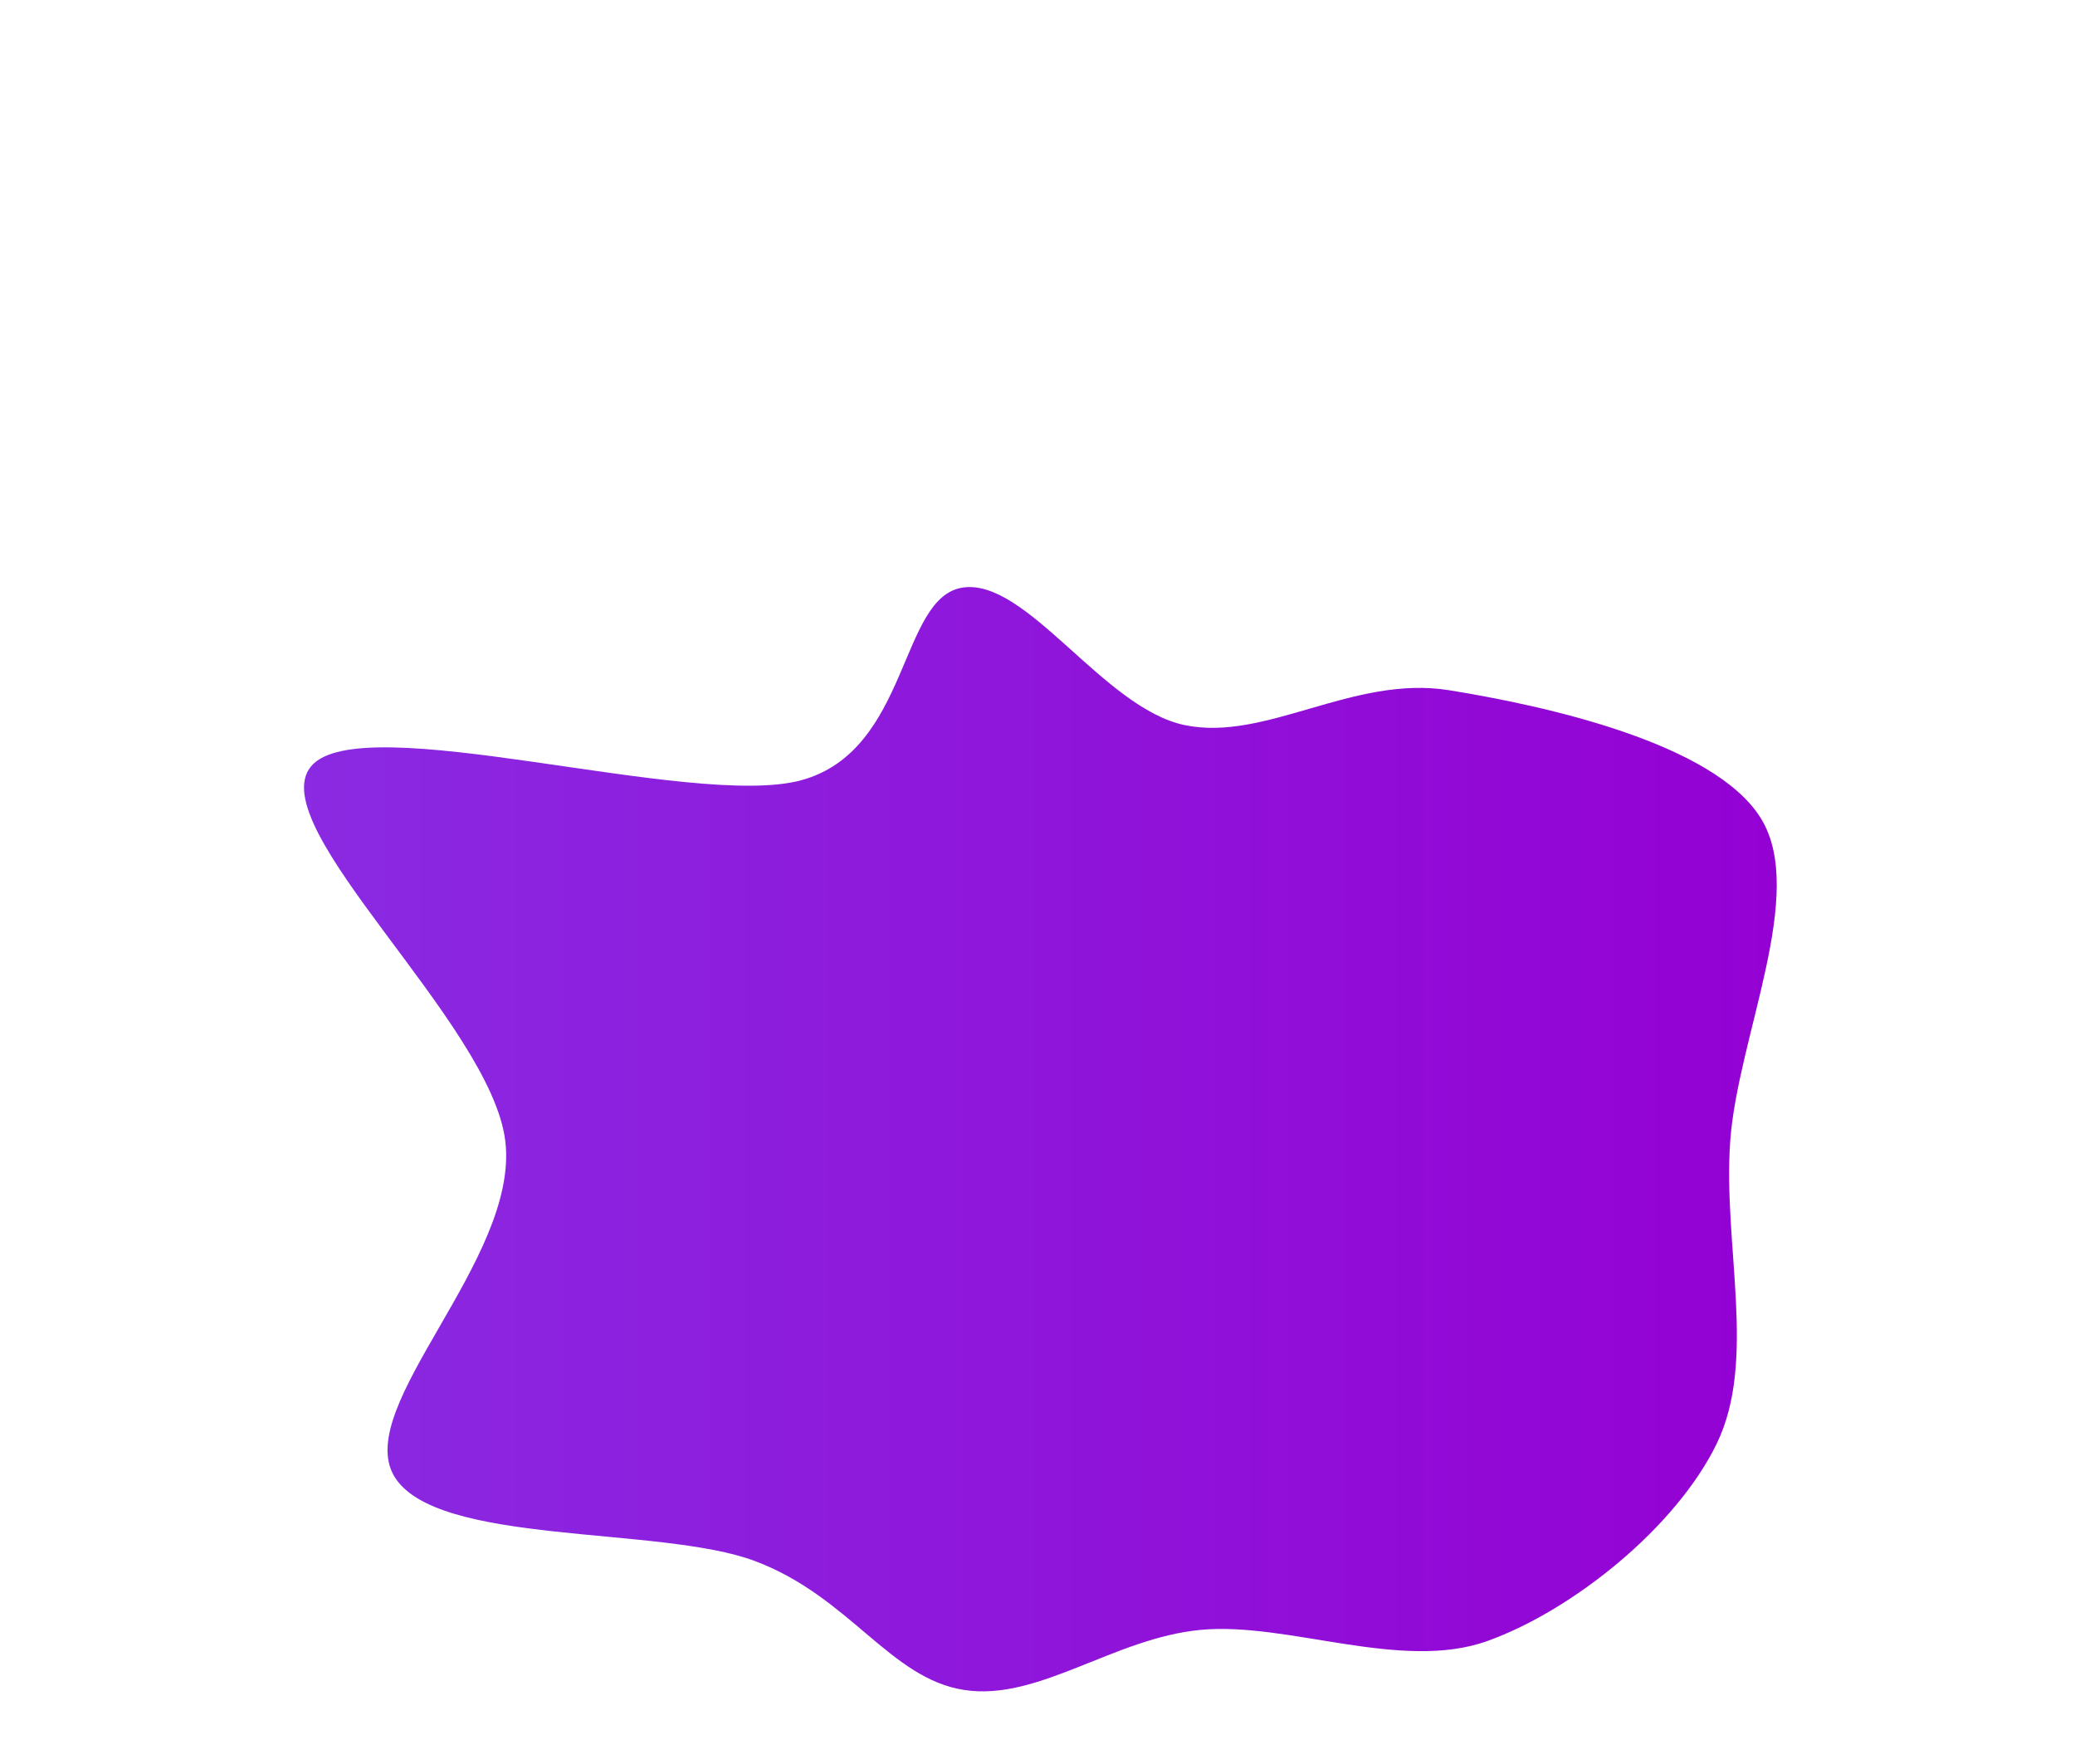 <svg xmlns="http://www.w3.org/2000/svg" width="400" height="340"><linearGradient id="grad1" x1="0%" y1="0%" x2="100%" y2="0%"><stop offset="0%" style="stop-color:#8A2BE2;stop-opacity:1" /><stop offset="100%" style="stop-color:#9400D3;stop-opacity:1" /></linearGradient><path fill="url(#grad1)" d="M330.941,278.242C323.149,294.288,303.354,310.293,286.778,316.277C270.203,322.261,248.306,312.569,231.488,314.145C214.669,315.721,200.198,327.944,185.867,325.732C171.537,323.52,163.819,307.739,145.506,300.872C127.194,294.006,84.008,298.013,75.993,284.534C67.978,271.056,100.092,242.8,97.416,220C94.741,197.2,50.429,159.338,59.94,147.735C69.45,136.131,133.531,156.129,154.48,150.38C175.429,144.631,173.327,115.014,185.633,113.243C197.939,111.471,212.697,136.449,228.317,139.748C243.937,143.047,260.835,130.048,279.352,133.036C297.868,136.024,330.385,143.183,339.416,157.677C348.446,172.171,334.947,199.906,333.534,220C332.122,240.094,338.734,262.196,330.941,278.242" stroke="none" stroke-width="3"/></svg>